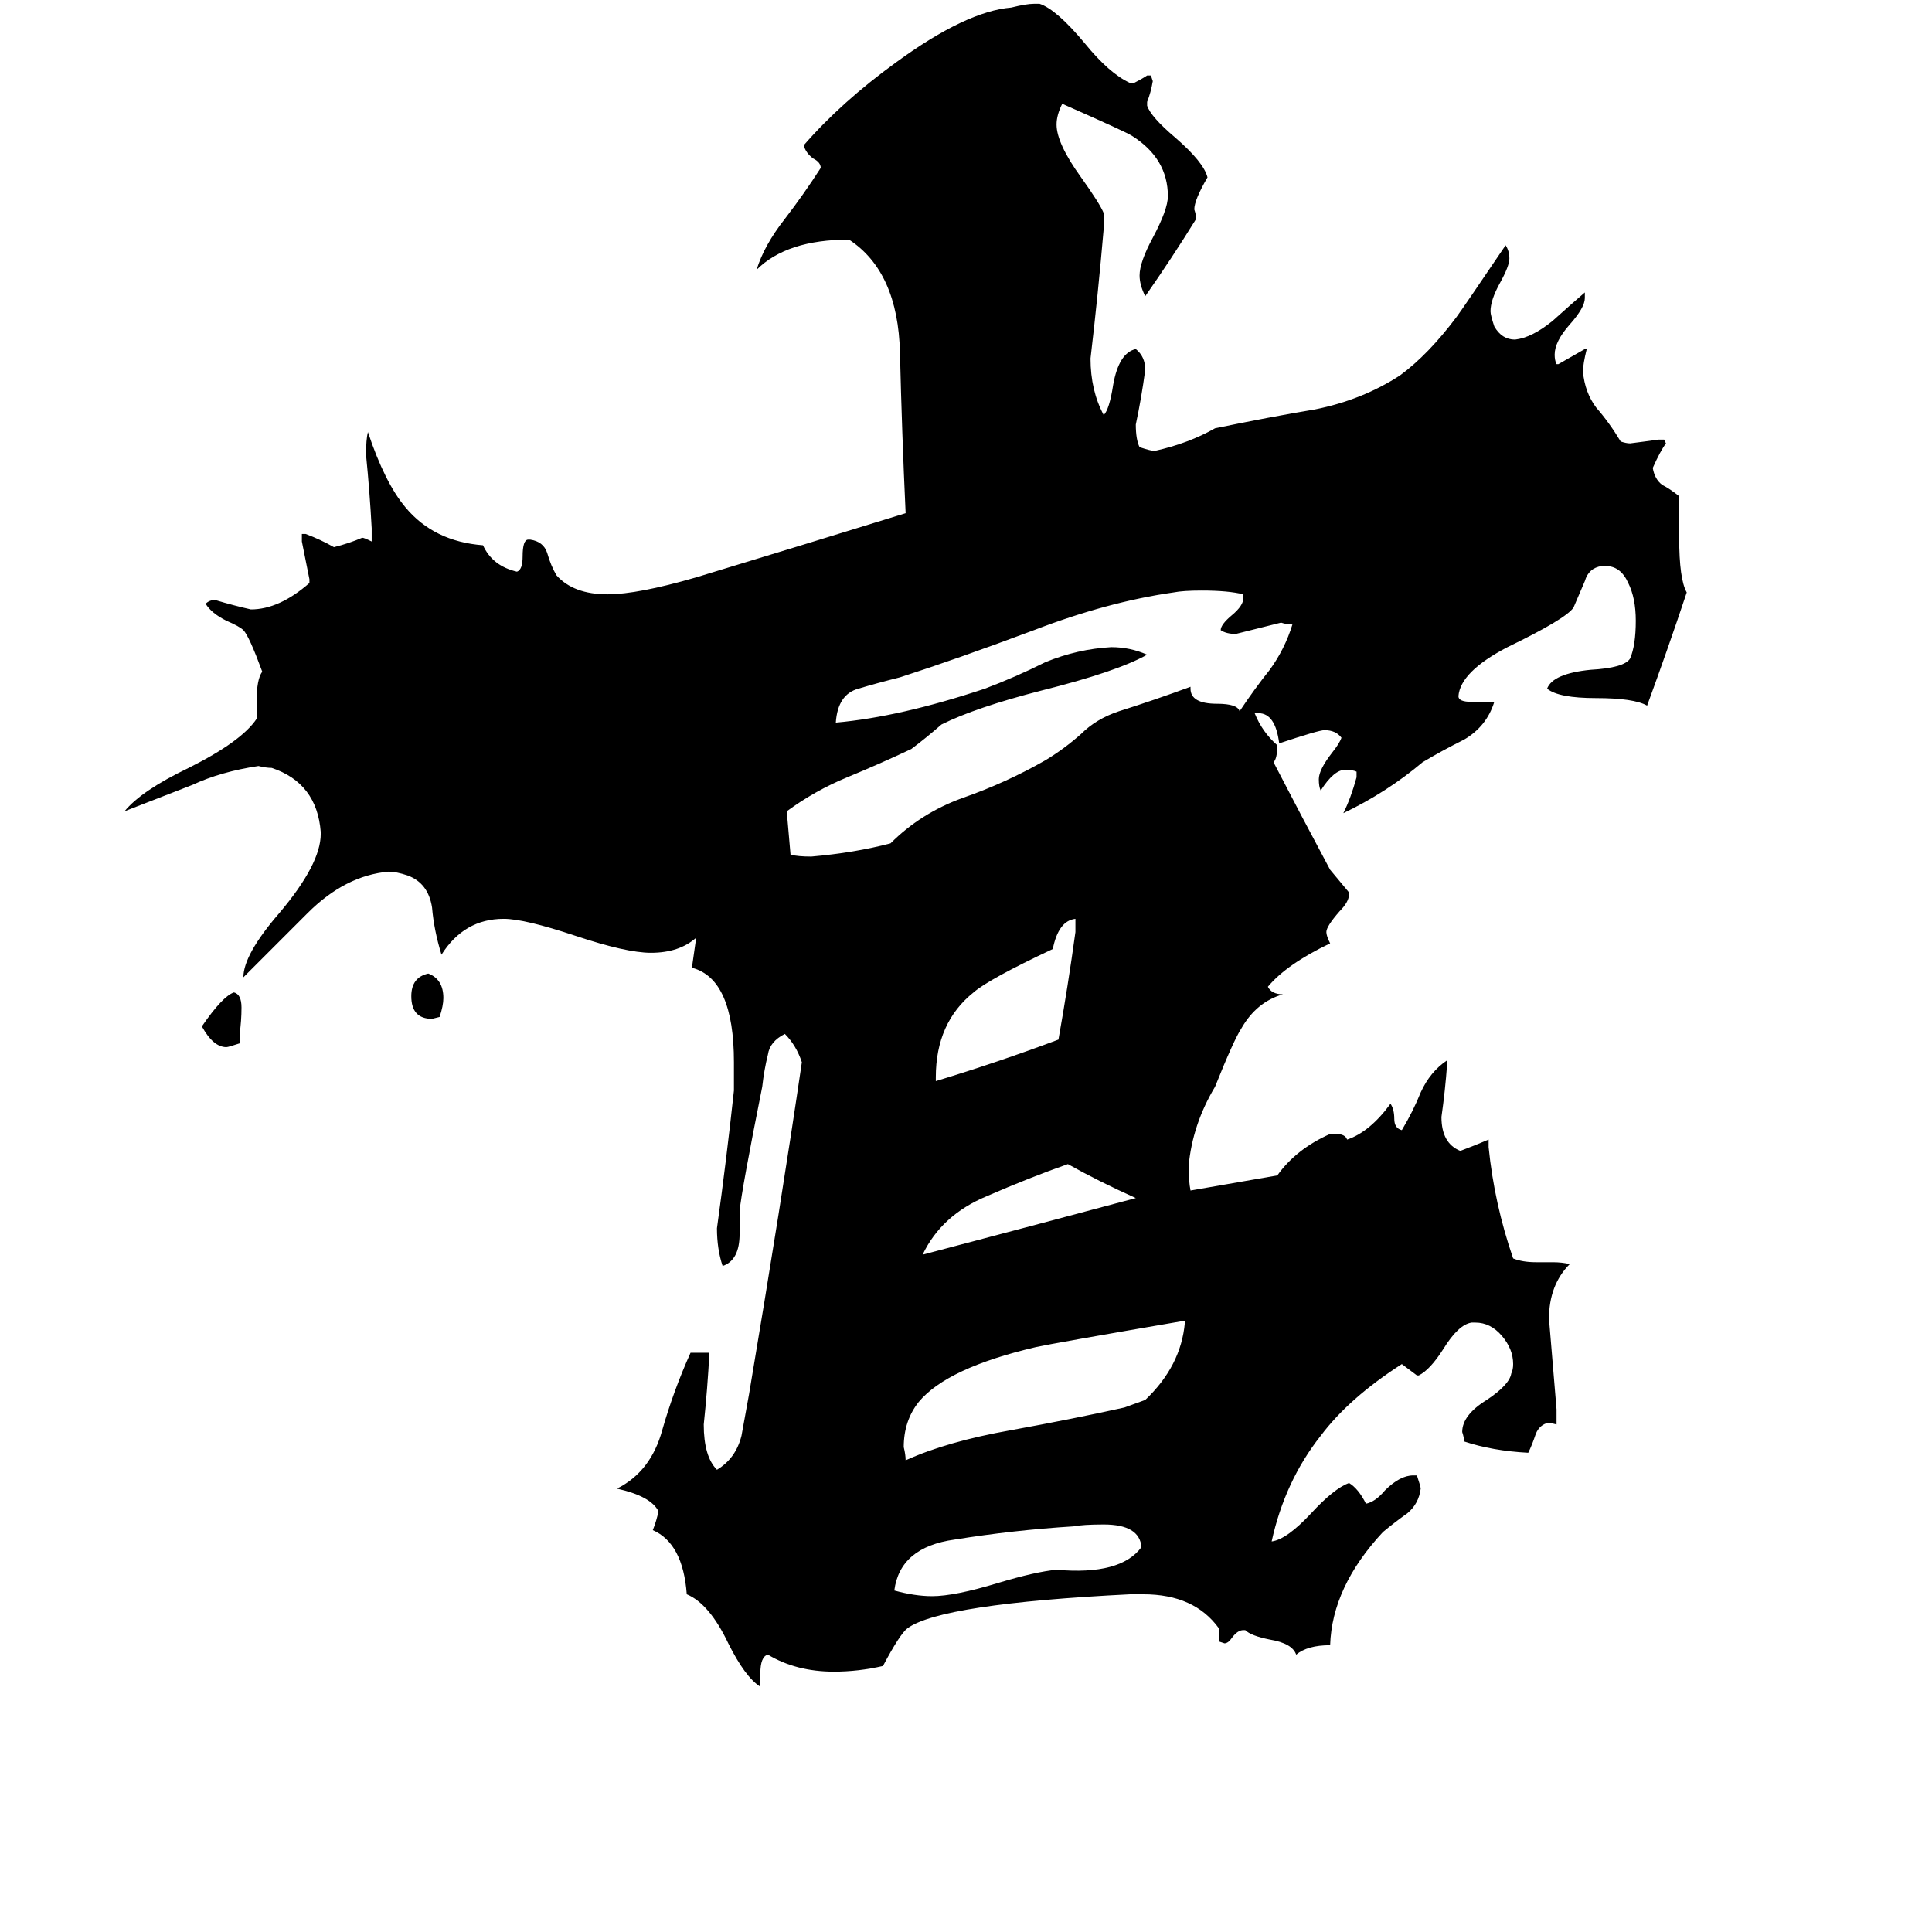 <svg xmlns="http://www.w3.org/2000/svg" viewBox="0 -800 1024 1024">
	<path fill="#000000" d="M233 -261L229 -260Q218 -260 218 -272Q218 -282 227 -284Q235 -281 235 -271Q235 -267 233 -261ZM127 -252V-247Q121 -245 120 -245Q113 -245 107 -256Q118 -272 124 -274Q128 -273 128 -266Q128 -259 127 -252ZM602 -165Q582 -174 566 -183Q546 -176 523 -166Q499 -156 489 -135Q546 -150 602 -165ZM496 -229V-227Q529 -237 561 -249Q566 -277 570 -306V-313Q561 -312 558 -297Q524 -281 516 -274Q496 -258 496 -229ZM605 20Q604 8 585 8Q574 8 569 9Q537 11 506 16Q477 20 474 43Q485 46 494 46Q506 46 529 39Q549 33 560 32Q594 35 605 20ZM596 -54L607 -58Q626 -76 628 -99V-100Q558 -88 549 -86Q502 -75 487 -57Q479 -47 479 -33Q480 -29 480 -26Q502 -36 536 -42Q569 -48 596 -54ZM631 -436V-435Q631 -427 645 -427Q656 -427 657 -423Q665 -435 673 -445Q681 -456 685 -469Q682 -469 679 -470Q667 -467 655 -464Q650 -464 647 -466Q647 -469 653 -474Q659 -479 659 -483V-485Q651 -487 637 -487Q627 -487 622 -486Q587 -481 548 -466Q508 -451 477 -441Q465 -438 455 -435Q444 -432 443 -417Q477 -420 522 -435Q538 -441 554 -449Q571 -456 589 -457Q599 -457 608 -453Q592 -444 552 -434Q517 -425 499 -416Q491 -409 483 -403Q466 -395 449 -388Q432 -381 417 -370Q418 -358 419 -347Q423 -346 430 -346Q453 -348 472 -353Q488 -369 510 -377Q533 -385 554 -397Q564 -403 573 -411Q581 -419 593 -423Q612 -429 631 -436ZM825 -53V-45L821 -46Q816 -45 814 -40Q812 -34 810 -30Q791 -31 776 -36Q776 -38 775 -41Q775 -50 788 -58Q800 -66 801 -72Q802 -74 802 -77Q802 -85 796 -92Q790 -99 782 -99H780Q773 -98 765 -85Q758 -74 752 -71H751Q747 -74 743 -77Q715 -59 700 -39Q681 -15 674 17Q682 16 695 2Q707 -11 715 -14Q720 -11 724 -3Q729 -4 734 -10Q742 -18 749 -18H751Q753 -12 753 -11Q752 -3 746 2Q739 7 733 12Q706 41 705 72Q693 72 687 77Q685 71 673 69Q663 67 660 64H659Q656 64 653 68Q651 71 649 71L646 70V63Q633 45 606 45H599Q499 50 481 63Q477 66 468 83Q455 86 442 86Q422 86 407 77Q403 78 403 87V94Q395 89 386 71Q376 50 364 45Q362 18 346 11Q348 6 349 1Q345 -7 327 -11Q345 -20 351 -42Q357 -63 366 -83H376Q375 -64 373 -45Q373 -28 380 -21Q390 -27 393 -39Q395 -50 397 -61Q414 -162 425 -237Q422 -246 416 -252Q408 -248 407 -241Q405 -233 404 -224Q393 -169 392 -158V-146Q392 -132 383 -129Q380 -138 380 -149Q385 -185 389 -222V-237Q389 -281 367 -287V-289Q368 -296 369 -303Q360 -295 345 -295Q332 -295 305 -304Q278 -313 267 -313Q246 -313 234 -294Q230 -307 229 -319Q227 -332 216 -336Q210 -338 206 -338Q183 -336 163 -316Q143 -296 129 -282Q129 -294 148 -316Q170 -342 170 -358V-359Q168 -385 144 -393Q141 -393 137 -394Q117 -391 102 -384Q84 -377 66 -370Q75 -381 100 -393Q128 -407 136 -419V-428Q136 -440 139 -444Q132 -463 129 -466Q127 -468 120 -471Q112 -475 109 -480Q111 -482 114 -482Q124 -479 133 -477Q148 -477 164 -491V-493Q162 -503 160 -513V-517H162Q170 -514 177 -510Q185 -512 192 -515Q193 -515 197 -513V-520Q196 -539 194 -559Q194 -567 195 -571Q204 -544 215 -531Q230 -513 256 -511Q261 -500 274 -497Q277 -498 277 -505Q277 -514 280 -514H281Q288 -513 290 -507Q292 -500 295 -495Q304 -485 322 -485Q338 -485 369 -494Q425 -511 480 -528Q478 -571 477 -613Q476 -656 450 -673Q417 -673 401 -657Q405 -670 416 -684Q426 -697 435 -711Q435 -714 431 -716Q427 -719 426 -723Q446 -746 475 -767Q512 -794 536 -796Q544 -798 548 -798H551Q560 -795 575 -777Q588 -761 599 -756H601Q605 -758 608 -760H610L611 -757Q610 -751 608 -746V-744Q610 -738 623 -727Q638 -714 640 -706Q633 -694 633 -689Q634 -686 634 -684Q621 -663 607 -643Q604 -649 604 -654Q604 -661 611 -674Q619 -689 619 -696Q619 -716 600 -728Q597 -730 563 -745Q560 -739 560 -734Q560 -724 573 -706Q583 -692 585 -687V-679Q582 -644 578 -610Q578 -593 585 -580Q588 -583 590 -596Q593 -613 602 -615Q607 -611 607 -604Q605 -589 602 -575Q602 -567 604 -563Q610 -561 612 -561Q630 -565 644 -573Q673 -579 697 -583Q722 -588 742 -601Q757 -612 772 -632Q775 -636 798 -670Q800 -667 800 -663Q800 -659 795 -650Q790 -641 790 -635Q790 -633 792 -627Q796 -620 803 -620Q812 -621 823 -630Q833 -639 840 -645V-642Q840 -637 832 -628Q824 -619 824 -612Q824 -609 825 -607H826Q833 -611 840 -615H841Q839 -607 839 -603Q840 -592 846 -584Q853 -576 859 -566Q862 -565 864 -565Q872 -566 879 -567H882L883 -565Q880 -561 876 -552Q877 -546 881 -543Q885 -541 890 -537V-515Q890 -493 894 -486Q884 -456 873 -426Q866 -430 846 -430Q826 -430 820 -435Q823 -443 843 -445Q861 -446 864 -451Q867 -458 867 -471Q867 -483 863 -491Q859 -500 851 -500H849Q842 -499 840 -492Q837 -485 834 -478Q830 -472 799 -457Q774 -444 773 -431Q773 -428 780 -428H792Q788 -415 776 -408Q764 -402 754 -396Q735 -380 712 -369Q716 -377 719 -388V-391Q717 -392 713 -392Q707 -392 700 -381Q699 -383 699 -387Q699 -392 706 -401Q710 -406 711 -409Q708 -413 702 -413Q699 -413 678 -406Q676 -422 667 -422H665Q669 -412 677 -405Q677 -398 675 -396Q690 -367 705 -339Q710 -333 715 -327V-326Q715 -322 710 -317Q703 -309 703 -306Q703 -304 705 -300Q682 -289 672 -277Q674 -273 680 -273Q666 -269 658 -255Q654 -249 644 -224Q632 -204 630 -182Q630 -174 631 -169Q654 -173 677 -177Q687 -191 705 -199H708Q713 -199 714 -196Q726 -200 737 -215Q739 -212 739 -207Q739 -202 743 -201Q749 -211 753 -221Q758 -232 767 -238V-236Q766 -222 764 -208Q764 -194 774 -190Q782 -193 789 -196V-192Q792 -162 802 -133Q807 -131 814 -131H823Q828 -131 832 -130Q821 -119 821 -101Q823 -77 825 -53Z"/>
</svg>